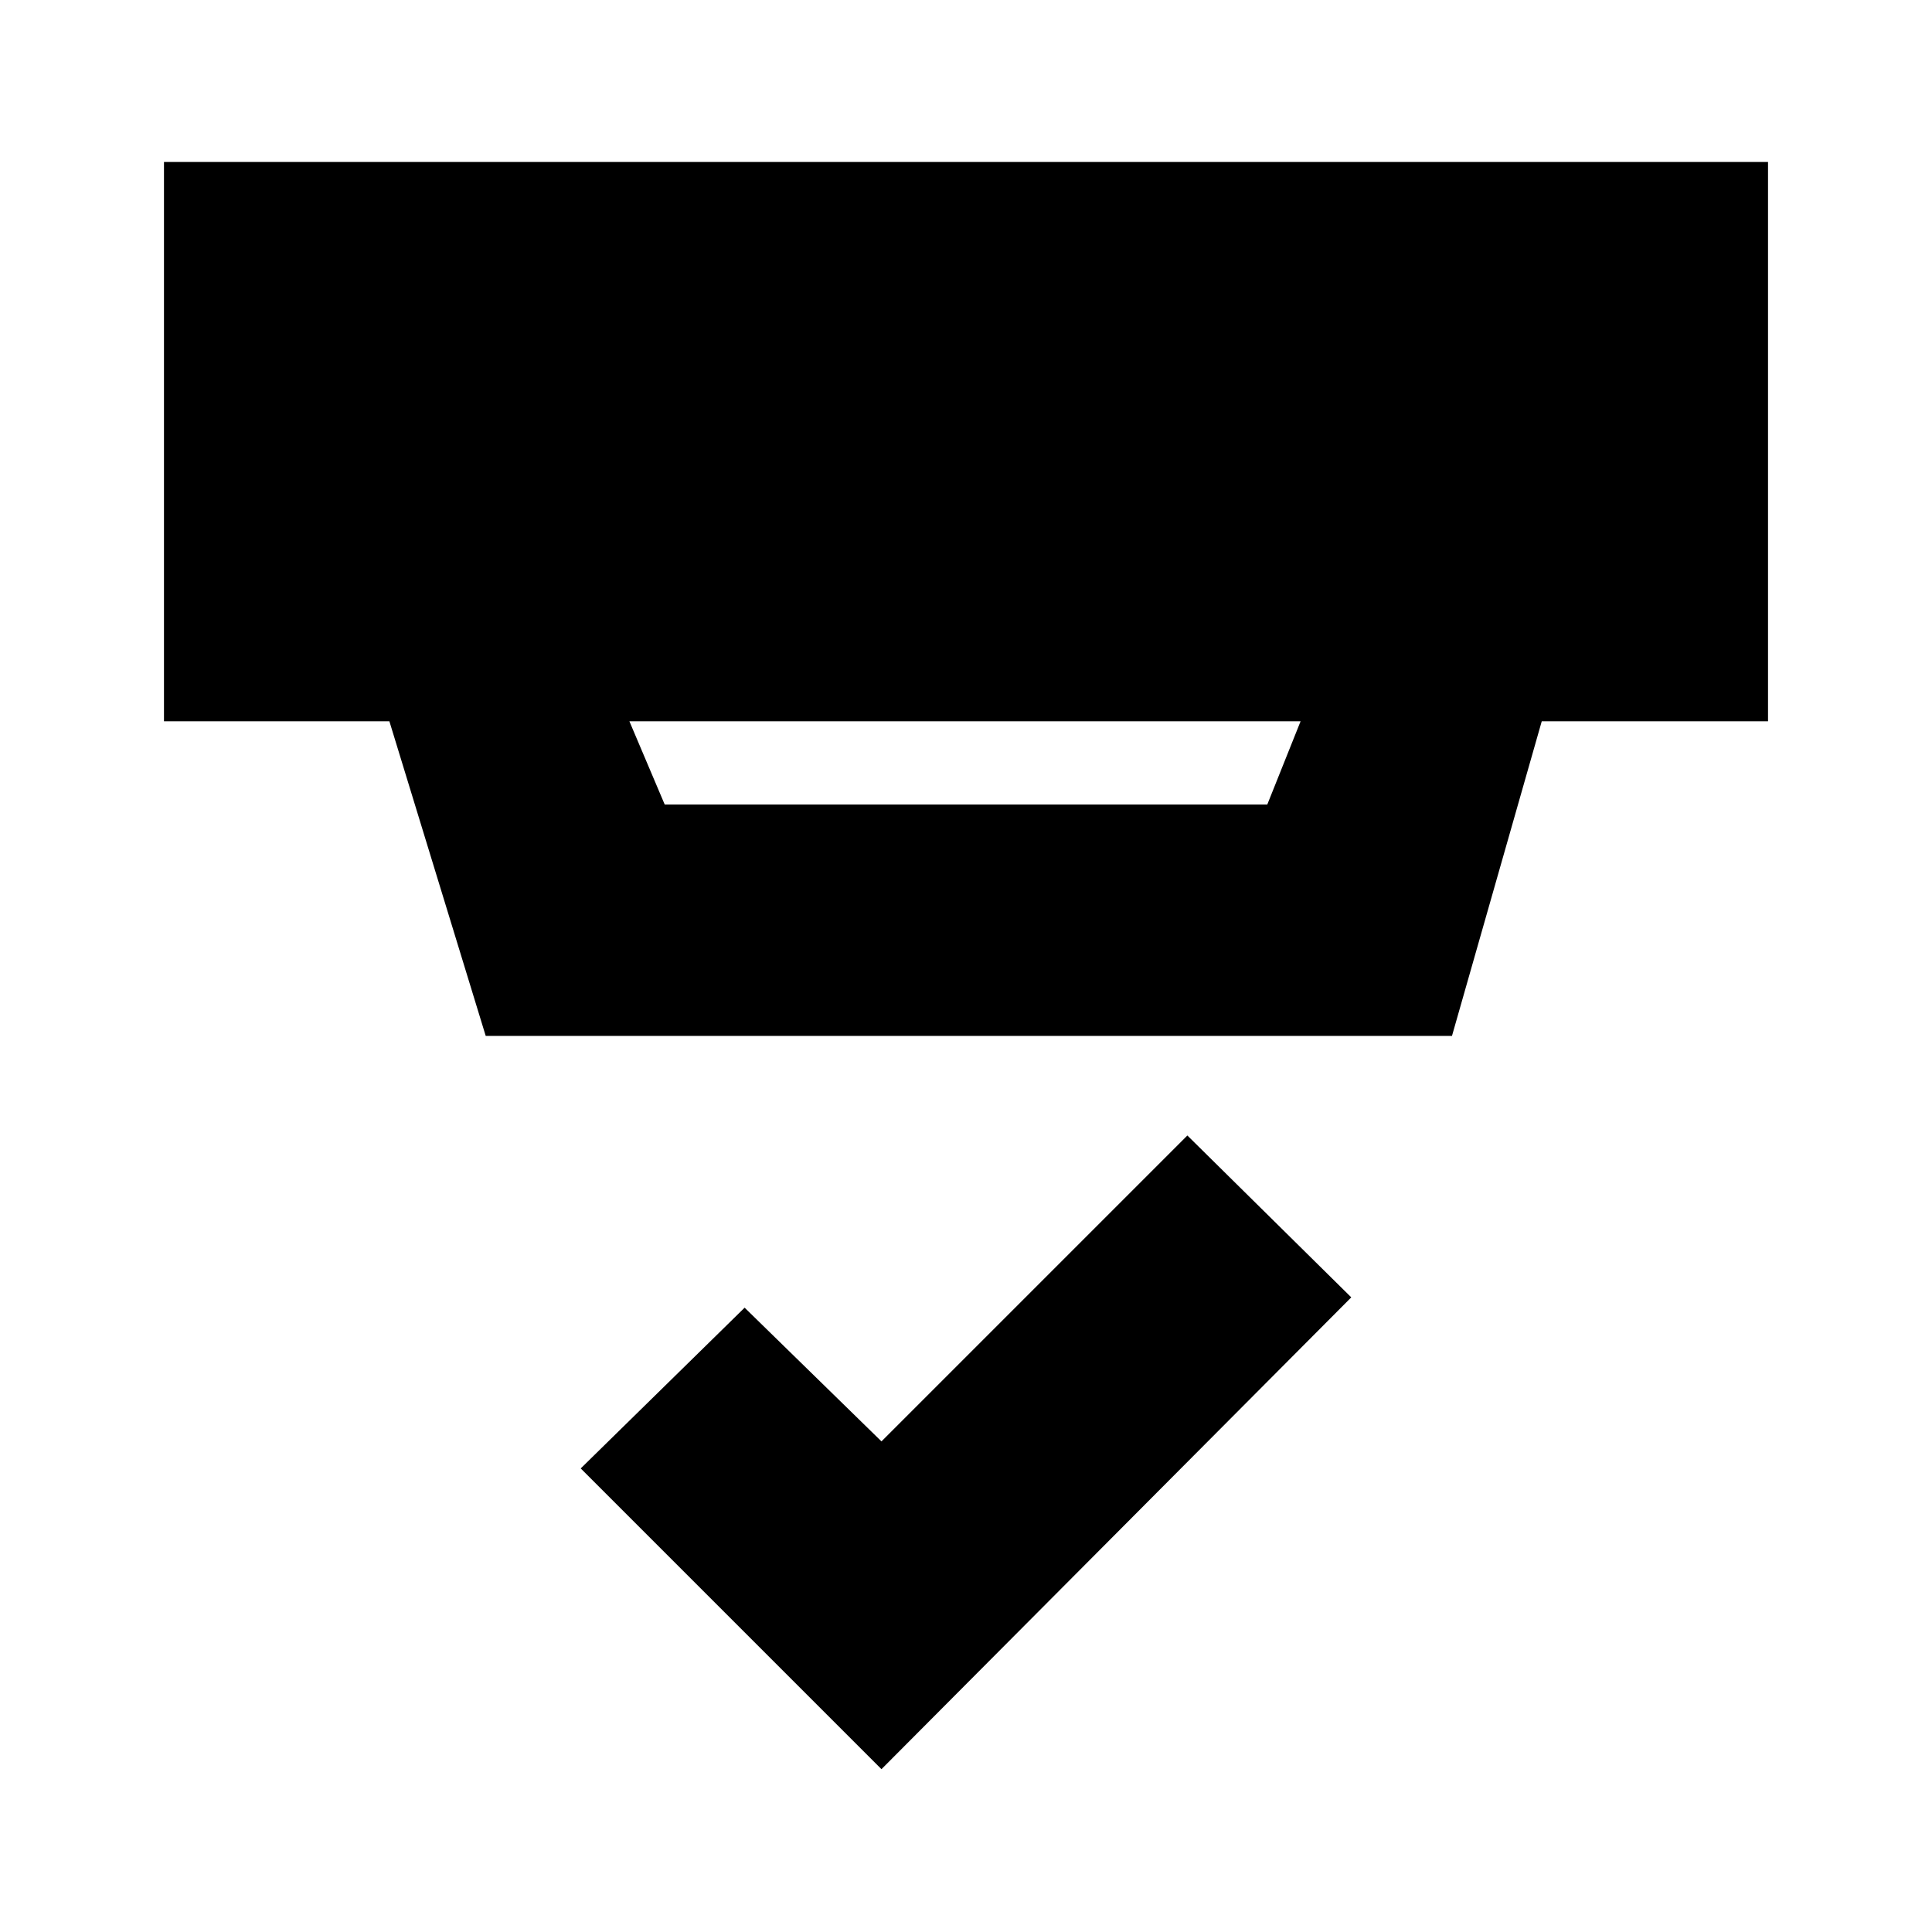 <svg xmlns="http://www.w3.org/2000/svg" height="20" viewBox="0 -960 960 960" width="20"><path d="M438-80.91 288.56-230.35 370-310.22l68 66.44 152-152 81.44 80.43L438-80.91Zm-125.26-520.7 17.56 41.39h299.4l16.56-41.39H312.74Zm-71.39 156.35-47.87-156.35h-112v-277.91h797.04v277.91H766.09l-44.61 156.35H241.35Z"/></svg>